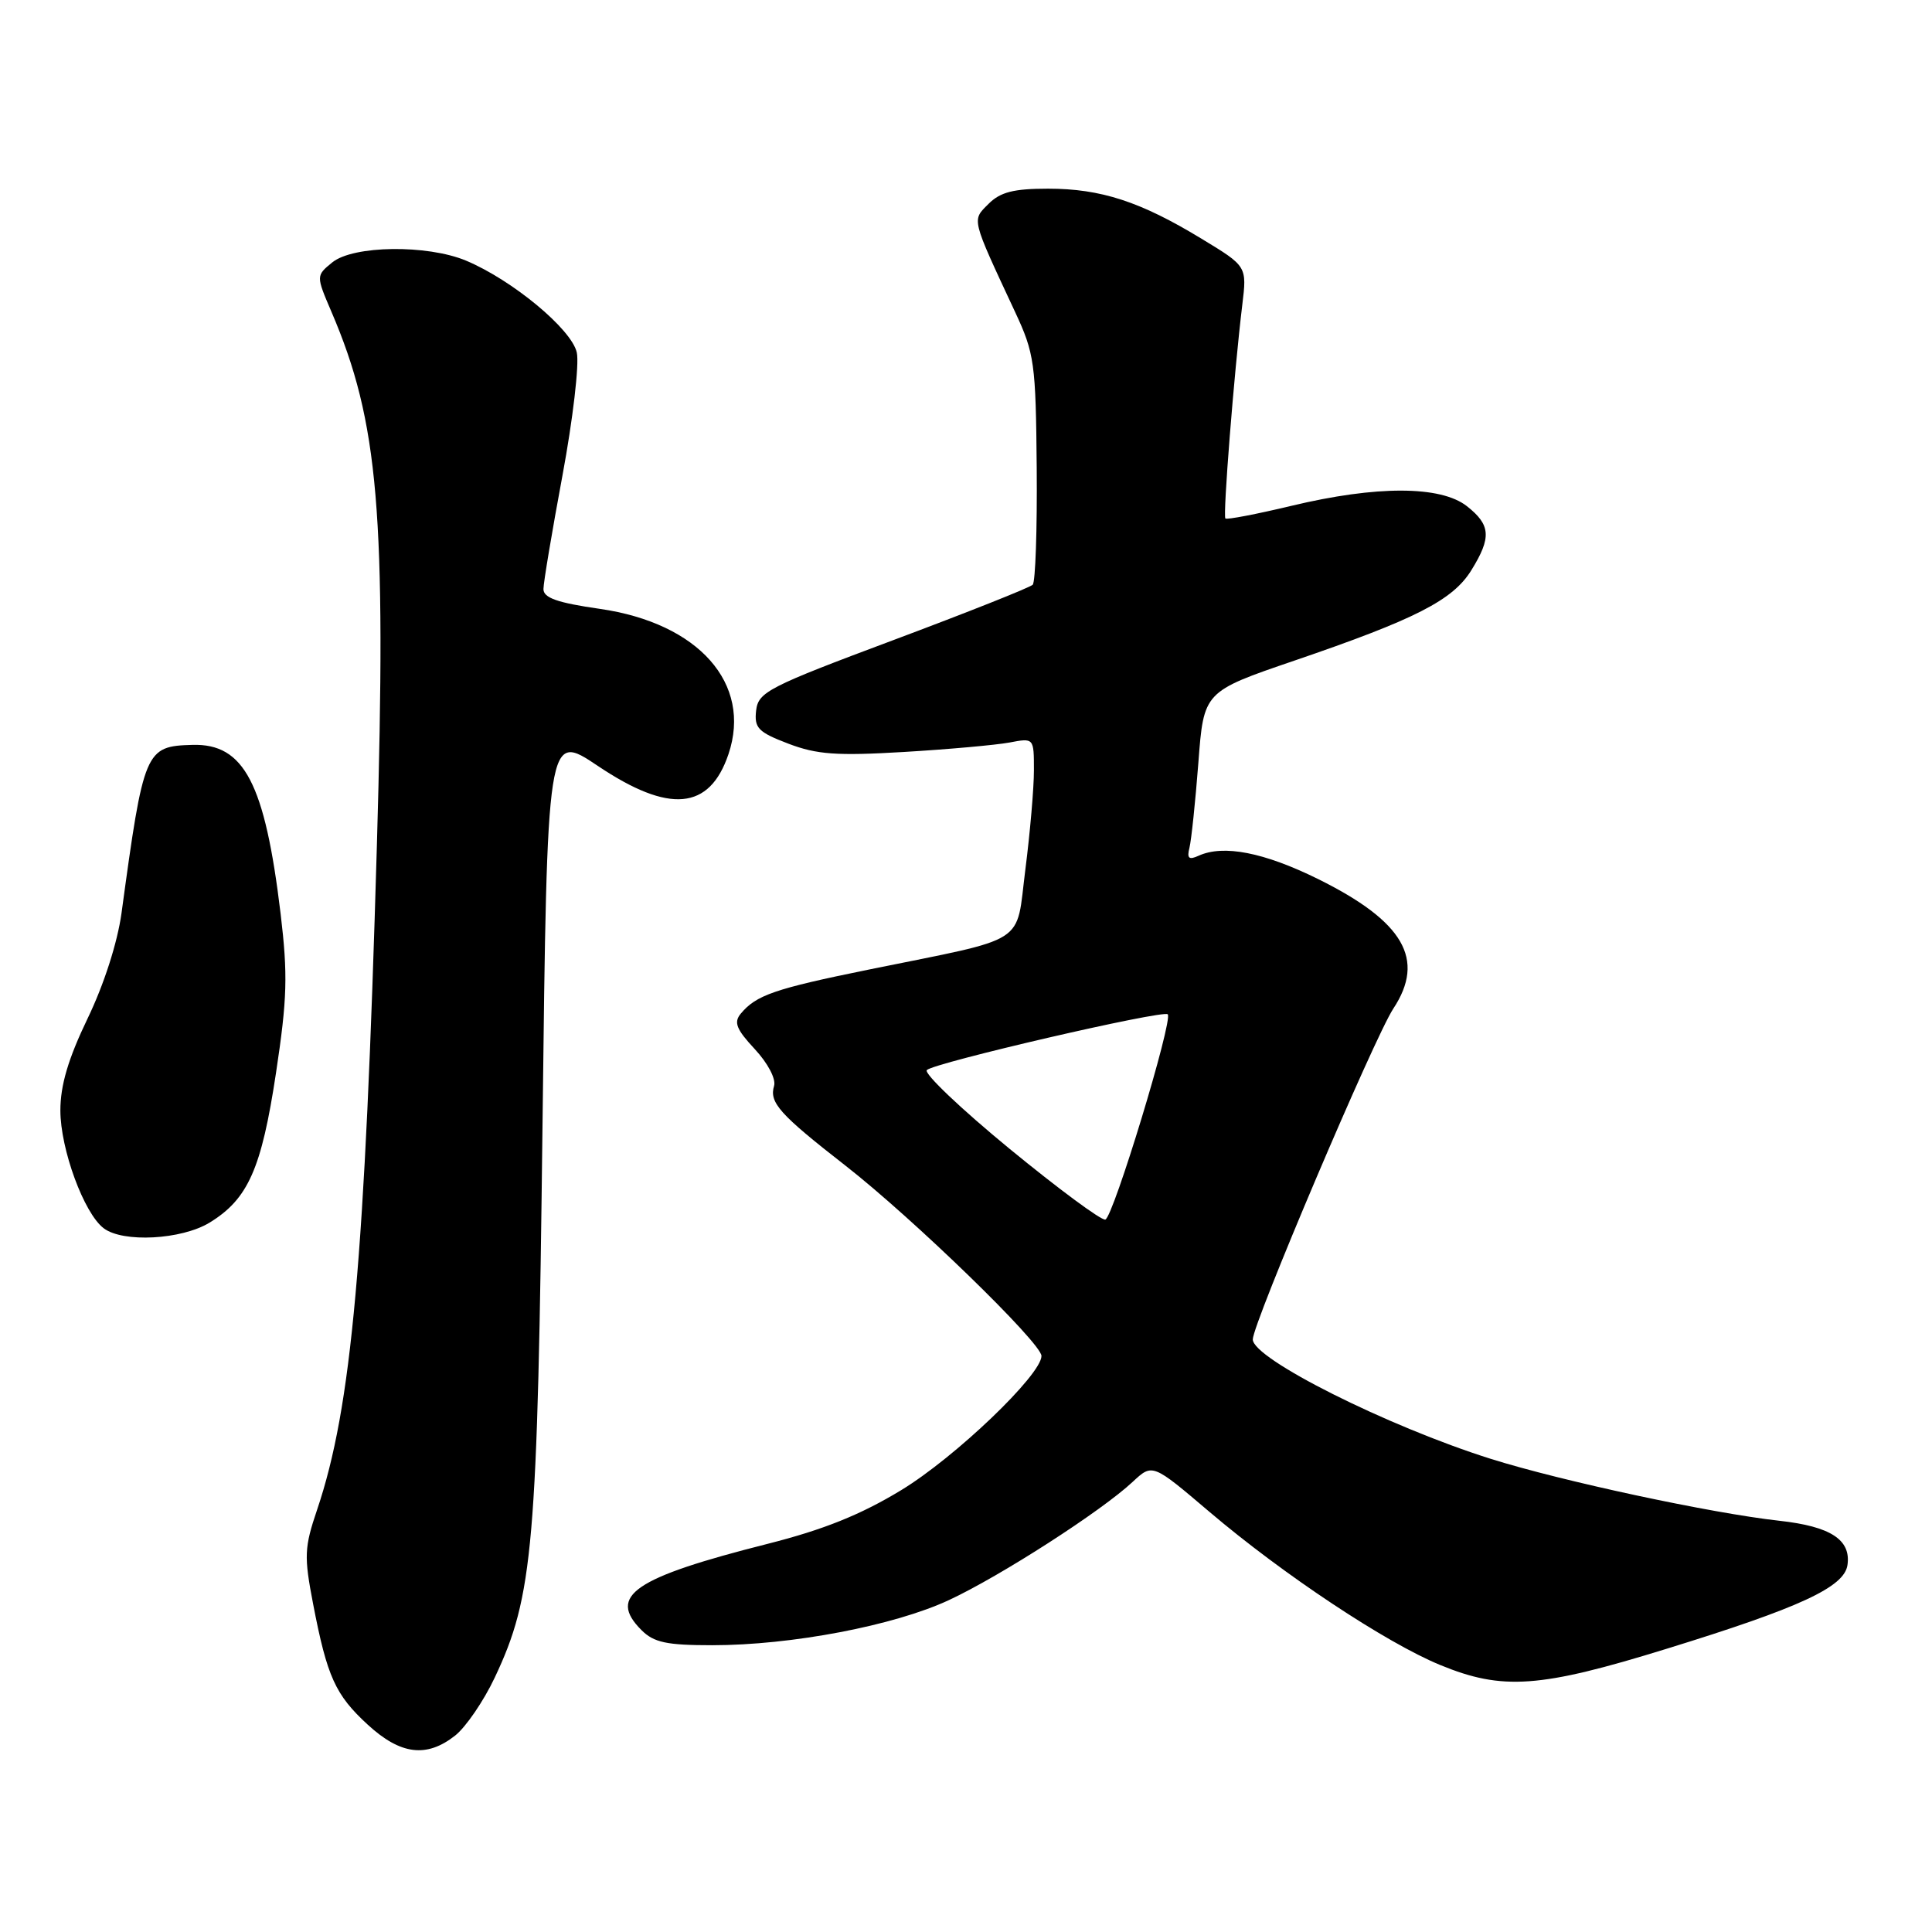 <?xml version="1.0" encoding="UTF-8" standalone="no"?>
<!DOCTYPE svg PUBLIC "-//W3C//DTD SVG 1.1//EN" "http://www.w3.org/Graphics/SVG/1.1/DTD/svg11.dtd" >
<svg xmlns="http://www.w3.org/2000/svg" xmlns:xlink="http://www.w3.org/1999/xlink" version="1.1" viewBox="0 0 256 256">
 <g >
 <path fill="currentColor"
d=" M 60.30 229.98 C 61.72 228.86 64.08 225.41 65.55 222.30 C 70.67 211.47 71.23 204.97 71.89 148.74 C 72.50 96.98 72.50 96.98 79.22 101.49 C 88.68 107.84 94.02 107.36 96.53 99.92 C 99.67 90.58 92.58 82.57 79.50 80.68 C 73.85 79.87 72.00 79.22 72.01 78.05 C 72.01 77.20 73.15 70.42 74.53 63.00 C 75.91 55.58 76.77 48.25 76.43 46.72 C 75.76 43.63 67.88 37.10 61.74 34.53 C 56.59 32.39 46.83 32.51 44.04 34.76 C 41.87 36.53 41.87 36.53 43.92 41.32 C 50.18 55.92 51.21 68.03 49.94 112.00 C 48.36 166.90 46.60 186.49 42.02 200.04 C 40.32 205.06 40.27 206.21 41.49 212.54 C 43.35 222.20 44.43 224.58 48.74 228.54 C 53.08 232.52 56.52 232.95 60.30 229.98 Z  M 220.84 218.47 C 238.51 213.02 244.39 210.30 244.80 207.37 C 245.28 204.02 242.57 202.26 235.78 201.51 C 226.75 200.51 206.93 196.26 197.55 193.31 C 183.85 188.99 166.00 180.04 166.00 177.48 C 166.00 175.37 182.11 137.47 184.62 133.65 C 188.93 127.12 186.00 122.09 174.64 116.47 C 167.48 112.94 162.11 111.89 158.82 113.39 C 157.53 113.98 157.25 113.74 157.61 112.33 C 157.86 111.32 158.39 106.26 158.79 101.07 C 159.50 91.64 159.50 91.64 171.50 87.54 C 187.57 82.05 192.51 79.53 194.96 75.56 C 197.65 71.21 197.53 69.56 194.37 67.07 C 190.89 64.34 182.39 64.32 171.10 67.03 C 166.49 68.13 162.55 68.89 162.37 68.70 C 162.02 68.35 163.52 49.39 164.61 40.39 C 165.23 35.28 165.23 35.28 159.22 31.64 C 151.12 26.71 145.87 25.00 138.87 25.00 C 134.32 25.00 132.55 25.45 130.99 27.01 C 128.76 29.24 128.64 28.76 134.51 41.35 C 137.07 46.83 137.25 48.12 137.37 62.00 C 137.44 70.15 137.20 77.11 136.84 77.48 C 136.48 77.85 128.15 81.16 118.34 84.83 C 101.79 91.02 100.48 91.69 100.19 94.15 C 99.93 96.46 100.45 97.01 104.46 98.54 C 108.24 99.98 110.87 100.17 119.76 99.64 C 125.67 99.29 131.96 98.72 133.75 98.39 C 137.00 97.77 137.00 97.77 137.00 102.07 C 137.00 104.43 136.49 110.33 135.87 115.18 C 134.56 125.39 136.55 124.11 115.14 128.47 C 102.61 131.02 100.20 131.86 98.15 134.32 C 97.20 135.47 97.57 136.39 100.01 139.01 C 101.74 140.87 102.84 142.96 102.57 143.88 C 101.90 146.09 103.29 147.64 112.00 154.43 C 120.96 161.42 138.00 177.96 138.00 179.67 C 138.00 182.17 126.56 193.12 119.40 197.46 C 114.05 200.71 109.12 202.69 101.74 204.56 C 83.98 209.05 80.46 211.46 85.00 216.00 C 86.64 217.64 88.33 218.00 94.37 218.00 C 104.86 218.00 118.47 215.41 125.74 212.02 C 132.55 208.85 145.96 200.22 150.10 196.34 C 152.71 193.91 152.71 193.91 160.26 200.33 C 170.03 208.63 183.63 217.66 190.83 220.62 C 199.09 224.02 204.03 223.67 220.84 218.47 Z  M 27.76 162.01 C 32.87 158.89 34.65 154.88 36.57 142.18 C 38.06 132.33 38.15 129.17 37.18 121.05 C 35.10 103.78 32.35 98.51 25.51 98.70 C 19.24 98.88 19.05 99.33 16.10 121.00 C 15.56 124.91 13.77 130.48 11.60 134.97 C 9.04 140.29 8.00 143.80 8.00 147.14 C 8.00 152.26 11.12 160.77 13.74 162.75 C 16.29 164.69 24.04 164.27 27.76 162.01 Z  M 133.76 152.21 C 127.31 146.91 122.38 142.22 122.81 141.79 C 123.79 140.81 154.12 133.79 154.73 134.40 C 155.47 135.14 147.50 161.34 146.46 161.60 C 145.93 161.74 140.22 157.51 133.76 152.21 Z "/>
</g>
</svg>